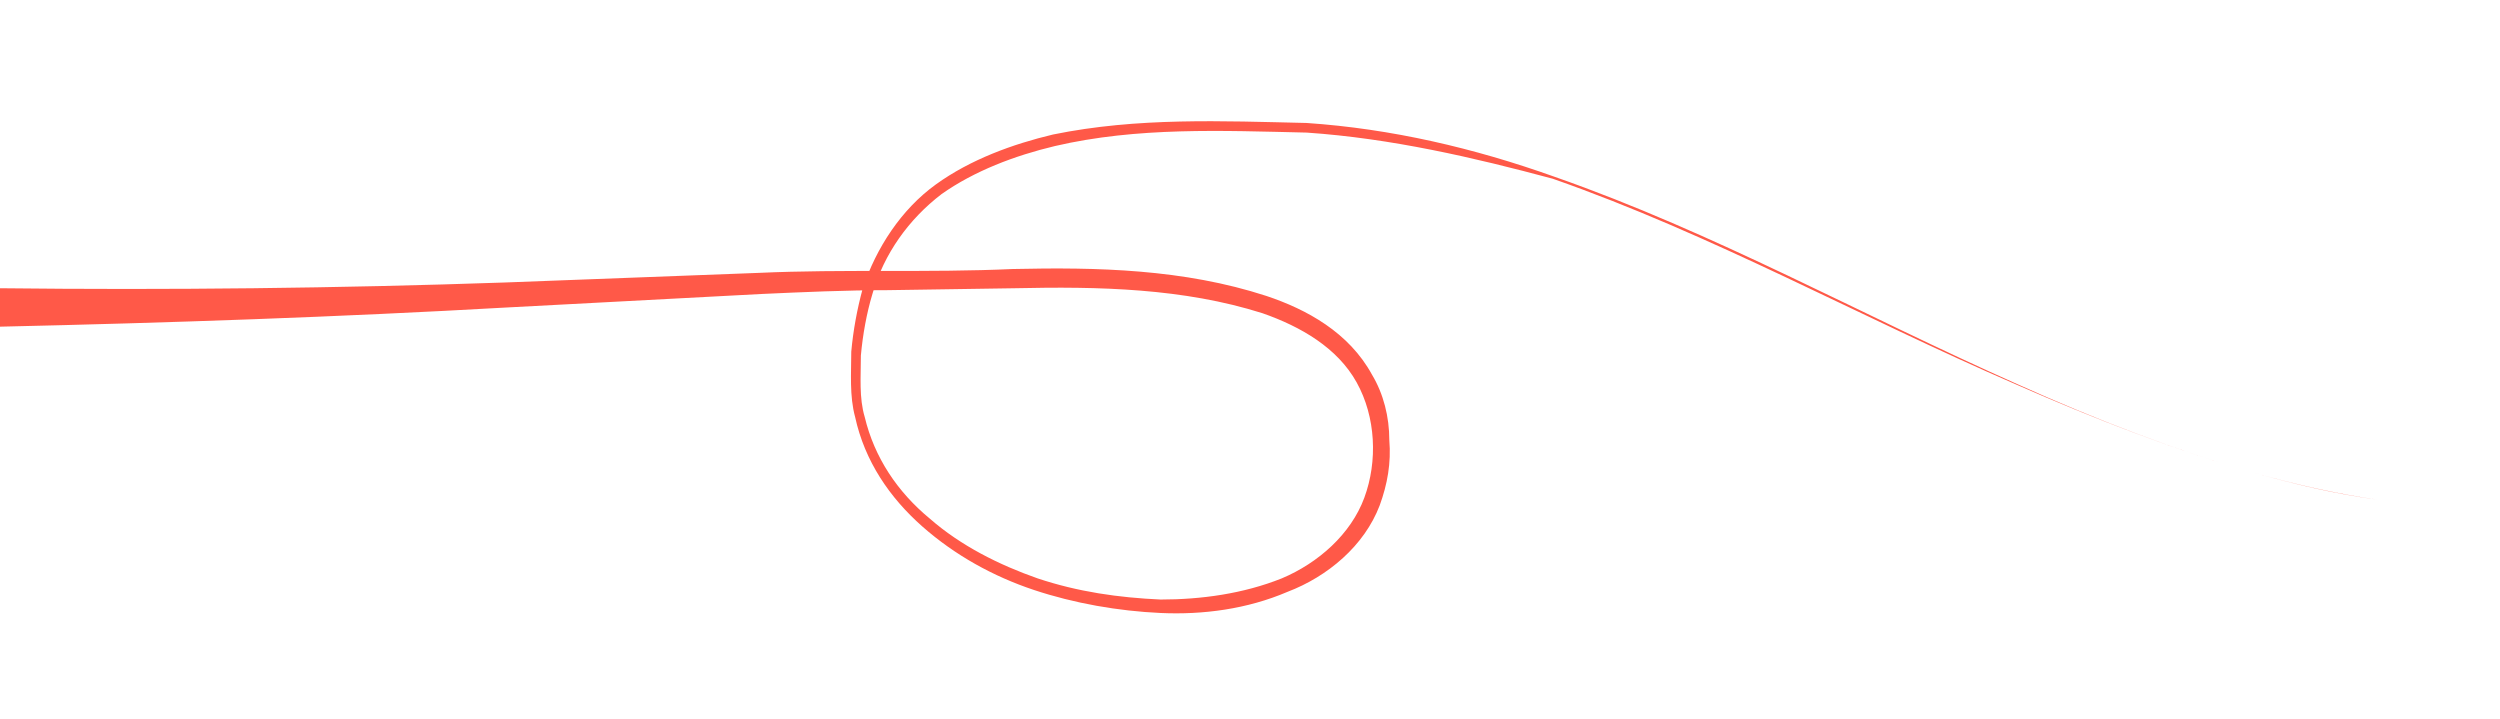 <?xml version="1.0" encoding="utf-8"?>
<!-- Generator: Adobe Illustrator 21.0.2, SVG Export Plug-In . SVG Version: 6.00 Build 0)  -->
<svg version="1.1" id="Layer_1" xmlns="http://www.w3.org/2000/svg" xmlns:xlink="http://www.w3.org/1999/xlink" x="0px" y="0px"
	 viewBox="0 0 130.1 37.4" style="enable-background:new 0 0 130.1 37.4;" xml:space="preserve">
<style type="text/css">
	.st0{fill:#FF5948;}
</style>
<g>
	<path class="st0" d="M0,15c8.8,0.1,17.6,0,26.3-0.3l13.2-0.5c2.2-0.1,4.4-0.1,6.6-0.1c2.2,0,4.4,0,6.6-0.1c4.4-0.1,8.9,0,13.2,1.4
		c2.1,0.7,4.3,1.9,5.5,4.1c0.6,1,0.9,2.2,0.9,3.4c0.1,1.2-0.1,2.3-0.5,3.4C71,28.4,69.1,30,67,30.8c-2.1,0.9-4.4,1.2-6.6,1.1
		c-2.2-0.1-4.5-0.5-6.6-1.2c-2.1-0.7-4.1-1.8-5.8-3.3c-1.7-1.5-3-3.4-3.5-5.7c-0.3-1.1-0.2-2.3-0.2-3.4c0.1-1.1,0.3-2.2,0.6-3.3
		c0.7-2.1,2-4.1,3.8-5.4c1.8-1.3,4-2.1,6.1-2.6c4.4-0.9,8.8-0.7,13.2-0.6c4.4,0.3,8.7,1.3,12.9,2.8c8.3,2.9,16,7.2,24.1,10.8
		c4,1.8,8.1,3.4,12.3,4.6c2.1,0.6,4.3,1.1,6.4,1.4c2.2,0.3,4.4,0.5,6.6,0.5c-2.2,0-4.4-0.2-6.6-0.5c-2.2-0.3-4.3-0.8-6.4-1.4
		c-4.2-1.2-8.3-2.8-12.4-4.6c-8.1-3.5-15.8-7.8-24.1-10.7C76.7,8.2,72.4,7.2,68,6.9c-4.4-0.1-8.8-0.3-13.1,0.7
		c-2.1,0.5-4.2,1.3-5.9,2.5c-1.7,1.3-3,3.1-3.6,5.2c-0.3,1-0.5,2.1-0.6,3.2c0,1.1-0.1,2.2,0.2,3.2c0.5,2.1,1.7,3.9,3.4,5.3
		c1.6,1.4,3.6,2.4,5.6,3.1c2.1,0.7,4.2,1,6.4,1.1c2.1,0,4.3-0.3,6.3-1.1c1.9-0.8,3.6-2.3,4.3-4.2c0.7-1.9,0.6-4.2-0.4-6
		c-1-1.8-2.9-2.9-4.9-3.6c-4.1-1.3-8.5-1.4-12.9-1.3l-6.6,0.1c-2.2,0-4.4,0.1-6.6,0.2L26.4,16C17.6,16.5,8.8,16.8,0,17V15z"/>
</g>
</svg>
